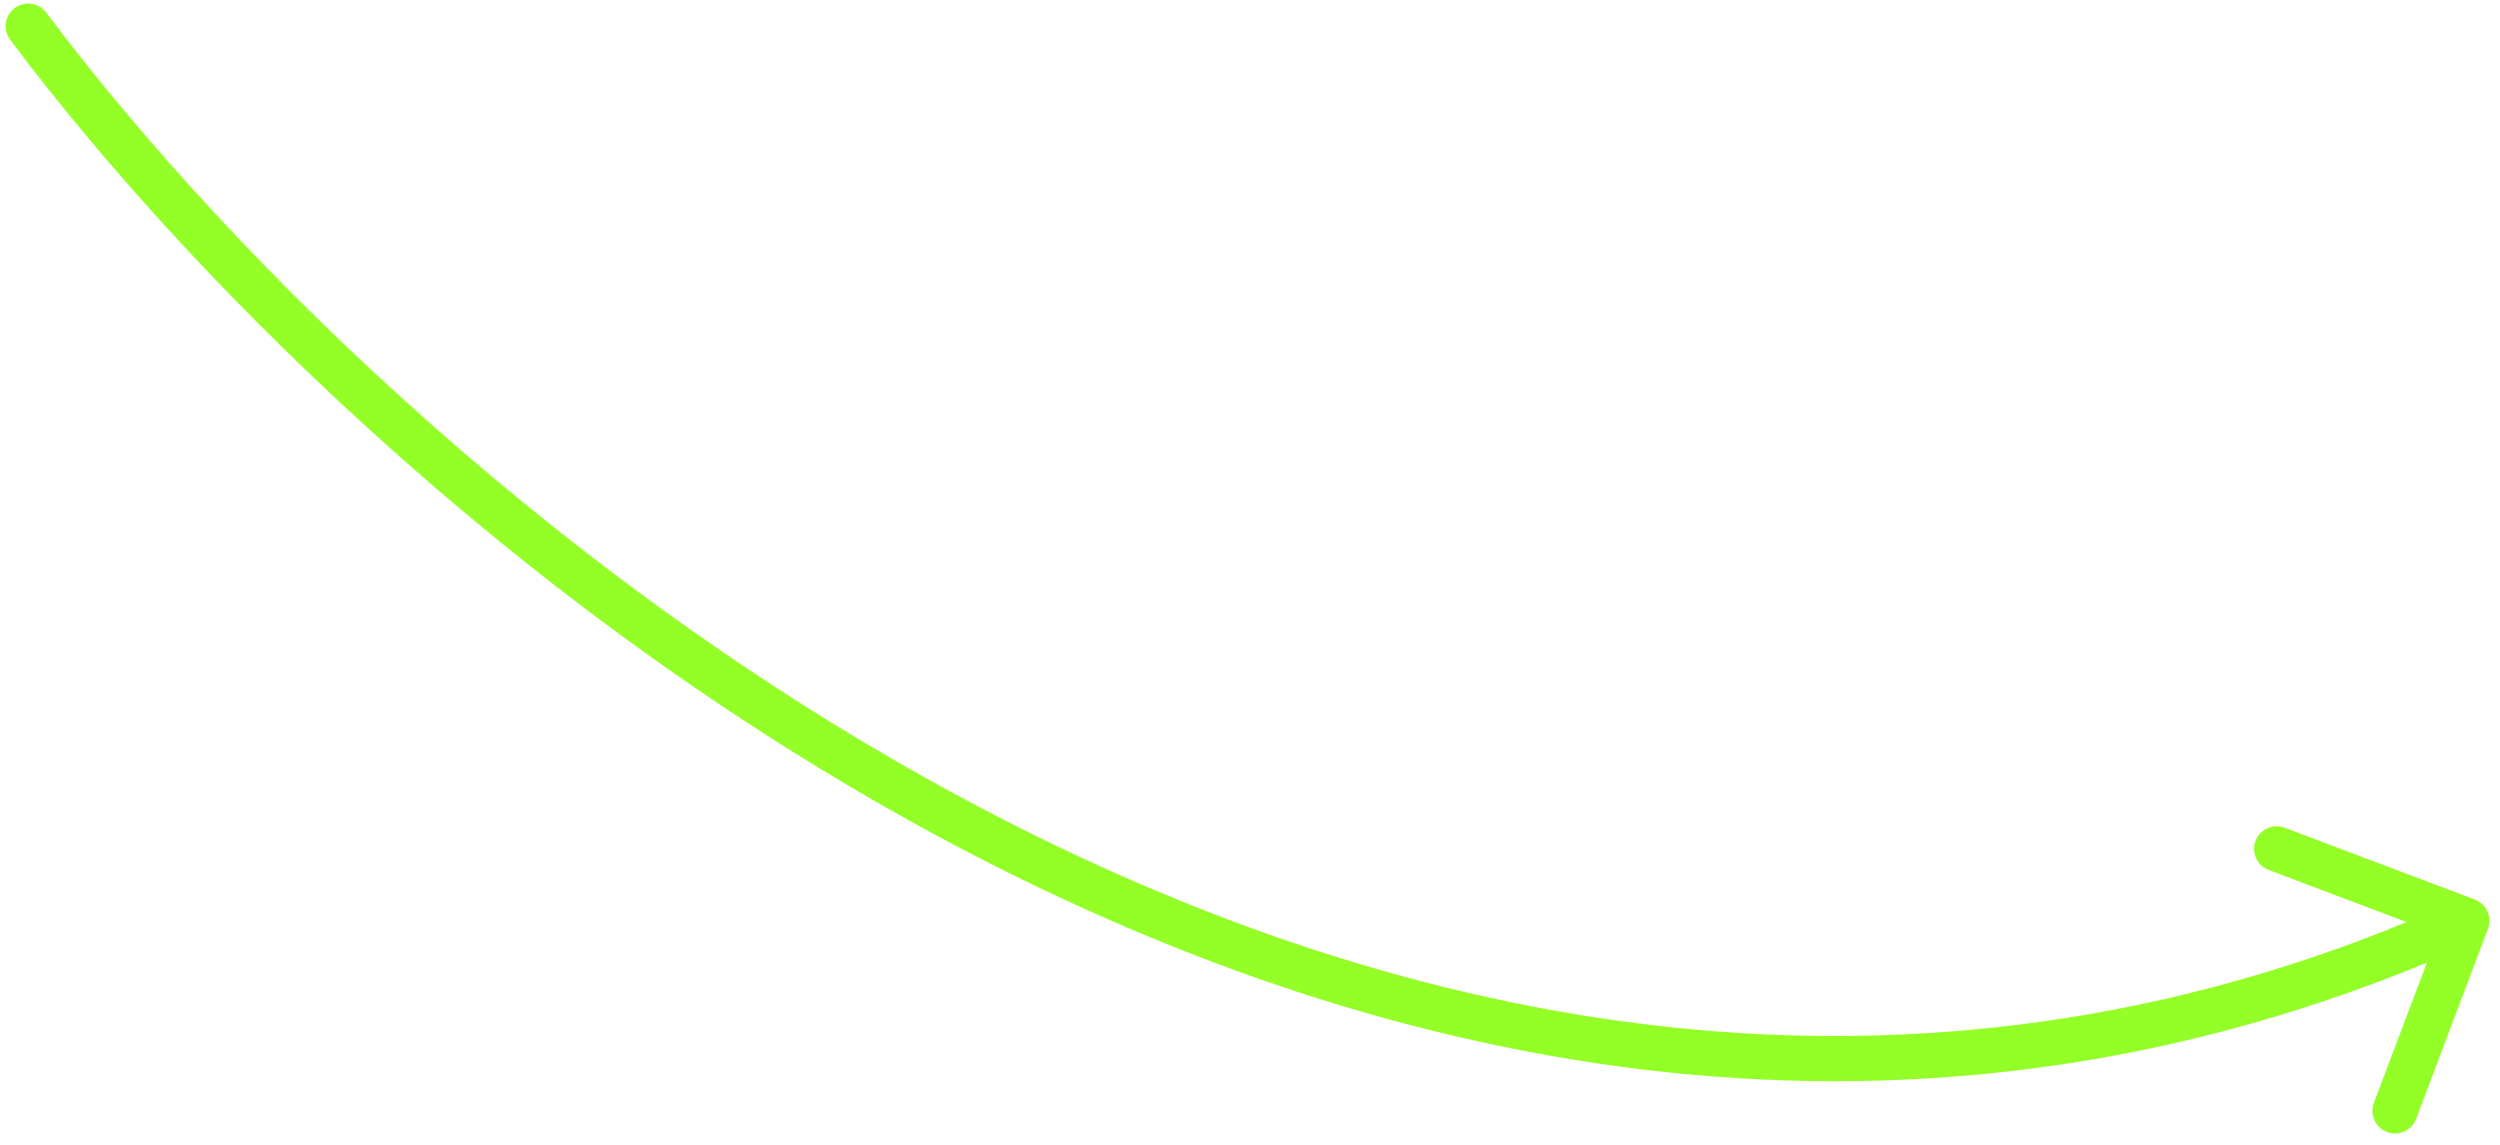 <svg width="166" height="76" viewBox="0 0 166 76" fill="none" xmlns="http://www.w3.org/2000/svg">
<path d="M0.672 2.638C0.175 1.975 0.309 1.035 0.972 0.538C1.635 0.041 2.575 0.175 3.072 0.838L0.672 2.638ZM164.33 59.731C165.105 60.024 165.495 60.89 165.203 61.665L160.432 74.294C160.139 75.069 159.273 75.46 158.498 75.167C157.724 74.874 157.333 74.008 157.625 73.233L161.866 62.008L150.641 57.767C149.866 57.474 149.475 56.609 149.767 55.834C150.06 55.059 150.926 54.668 151.701 54.961L164.33 59.731ZM3.072 0.838C15.339 17.194 38.119 39.795 66.497 54.355C94.85 68.902 128.65 75.363 163.182 59.768L164.417 62.502C128.804 78.585 94.015 71.846 65.127 57.025C36.265 42.216 13.154 19.28 0.672 2.638L3.072 0.838Z" fill="#93FF27"/>
</svg>
